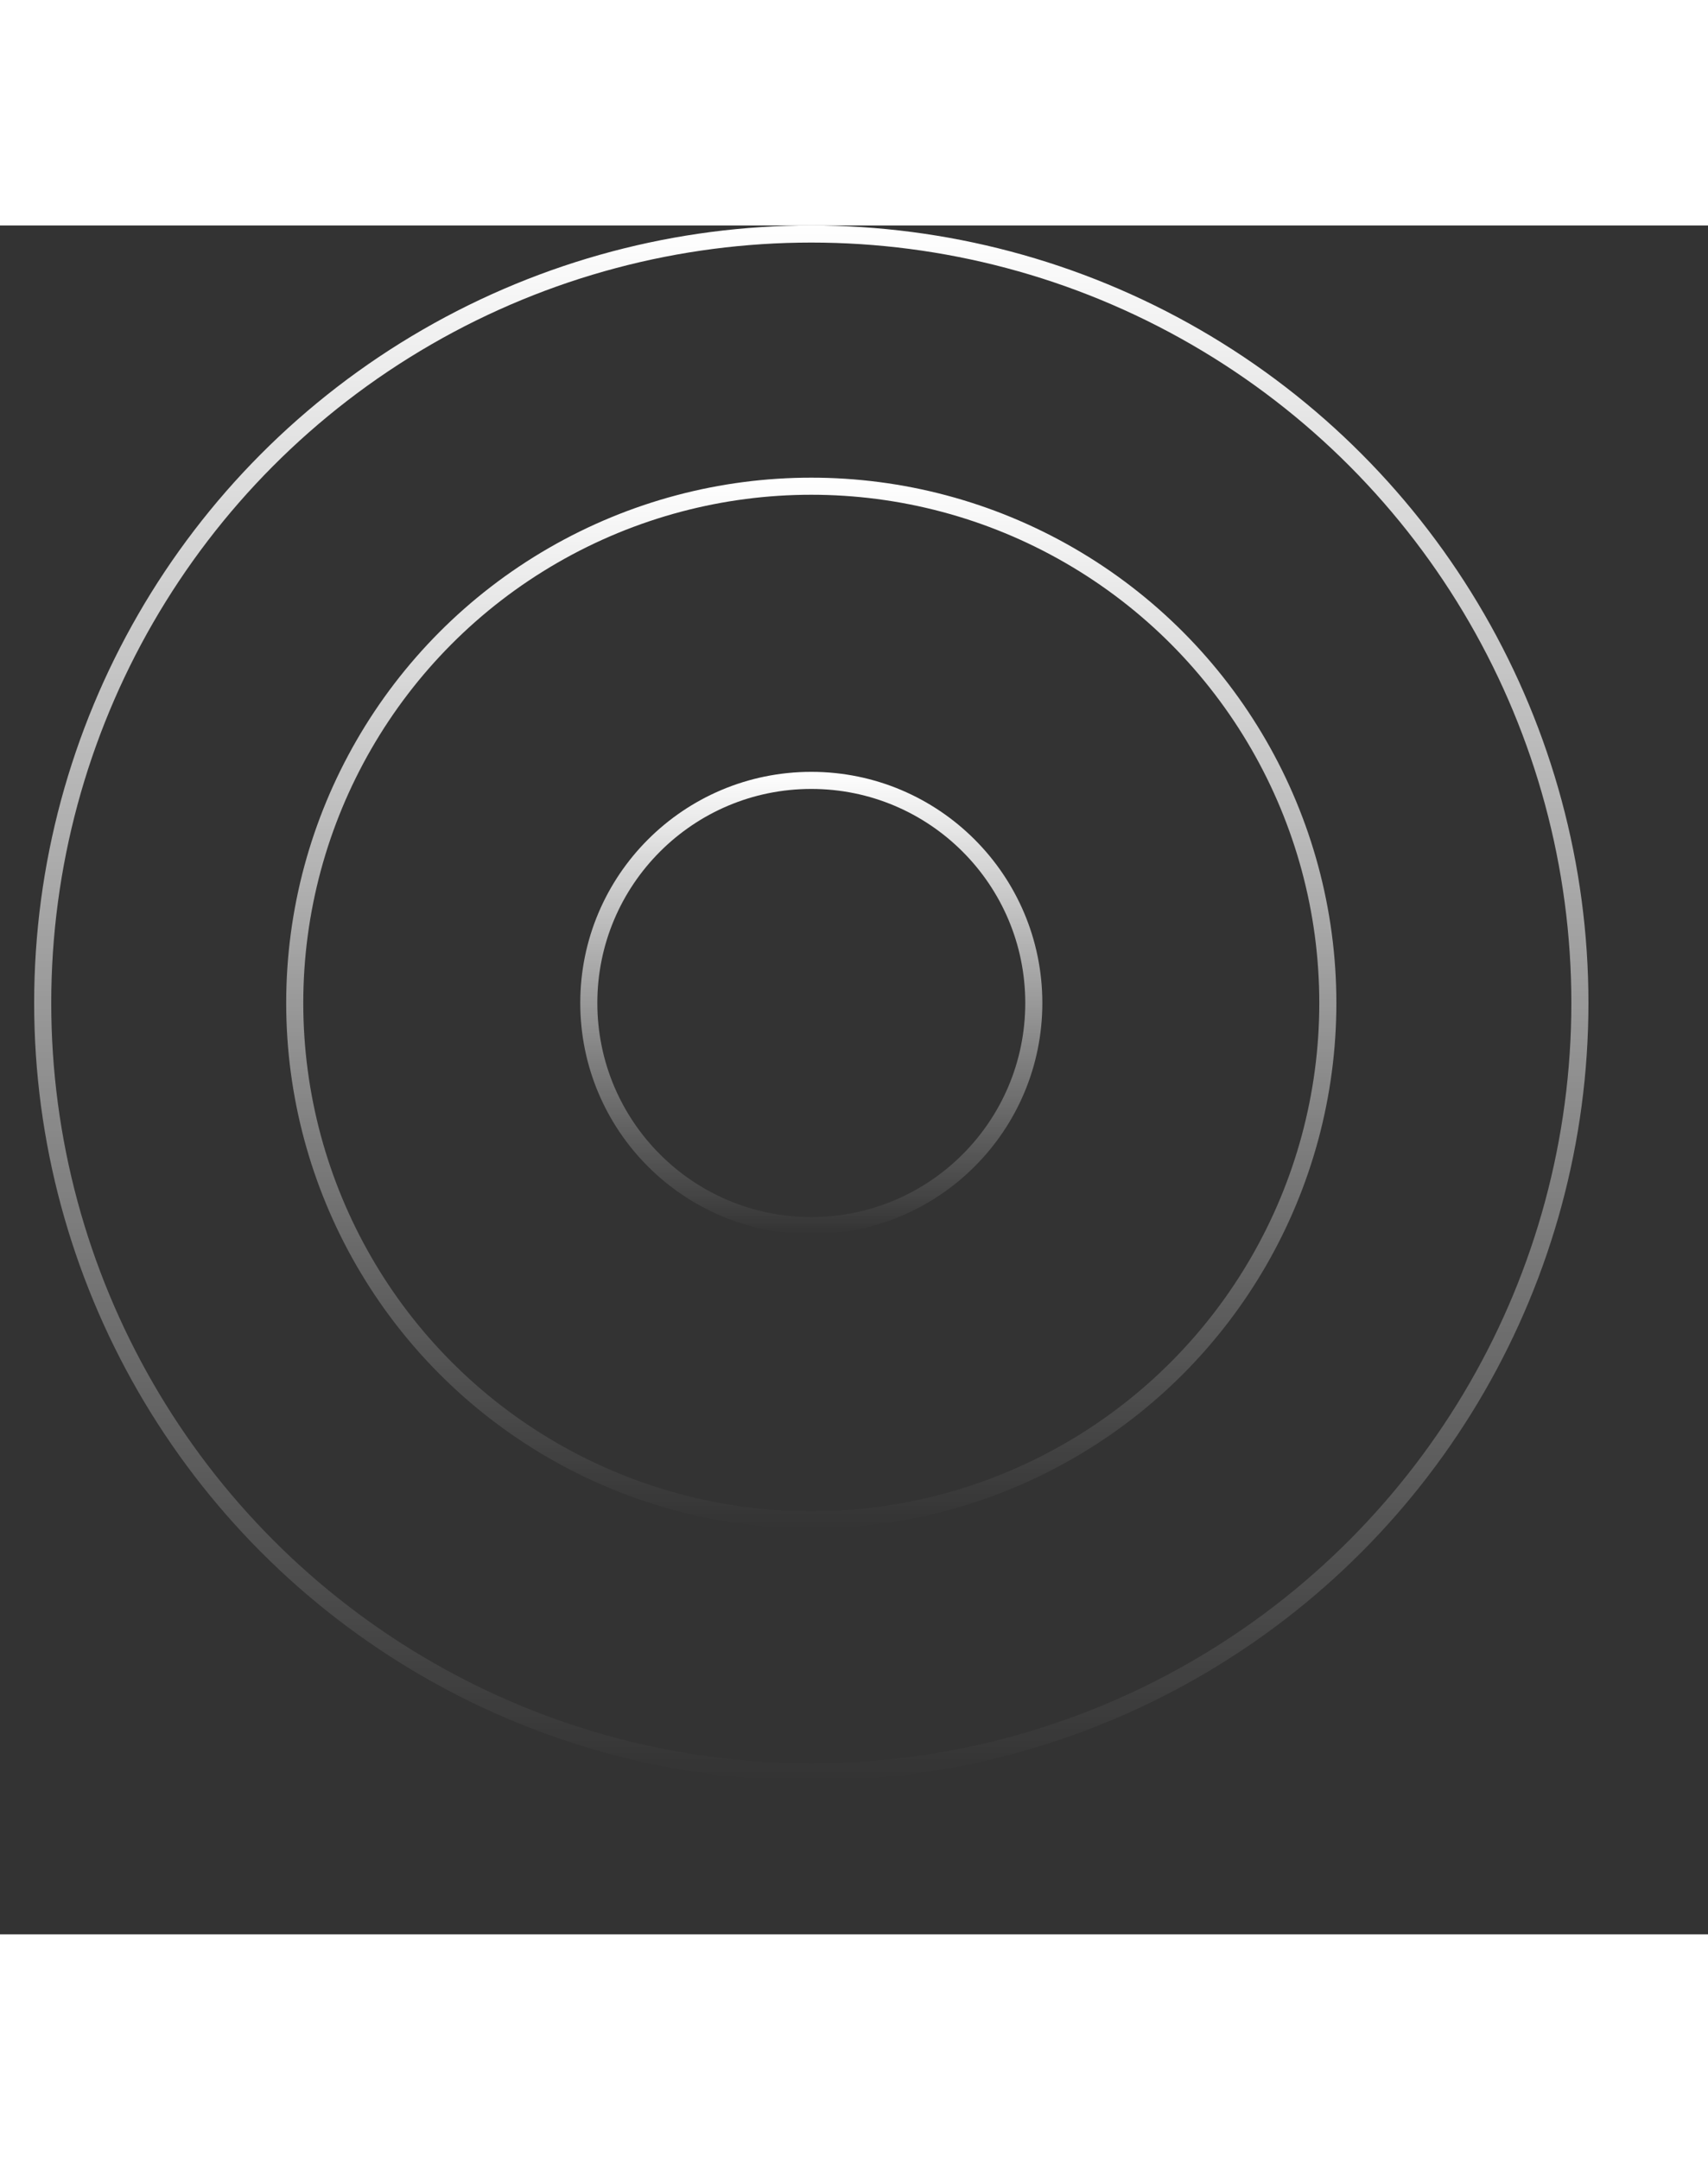 <svg width="72" height="91" viewBox="0 0 100 100" fill="none" xmlns="http://www.w3.org/2000/svg">
<rect x="0" y="0" width="100" height="100" fill="#333333" stroke="none"/>
<circle opacity="1" cx="47.5"    cy="45.5" r="45" stroke="url(#paint0_linear_4983_52154)"/>
<circle opacity="1" cx="47.499" cy="45.501" r="30.243" stroke="url(#paint1_linear_4983_52154)"/>
<circle opacity="1" cx="47.5" cy="45.5" r="13.027" stroke="url(#paint2_linear_4983_52154)"/>
<defs>
<linearGradient id="paint0_linear_4983_52154" x1="26.5" y1="0" x2="26.5" y2="91" gradientUnits="userSpaceOnUse">
<stop stop-color="white"/>
<stop offset="1" stop-color="white" stop-opacity="0"/>
</linearGradient>
<linearGradient id="paint1_linear_4983_52154" x1="26.499" y1="14.758" x2="26.499" y2="76.244" gradientUnits="userSpaceOnUse">
<stop stop-color="white"/>
<stop offset="1" stop-color="white" stop-opacity="0"/>
</linearGradient>
<linearGradient id="paint2_linear_4983_52154" x1="26.5" y1="31.973" x2="26.5" y2="59.027" gradientUnits="userSpaceOnUse">
<stop stop-color="white"/>
<stop offset="1" stop-color="white" stop-opacity="0"/>
</linearGradient>
</defs>
</svg>